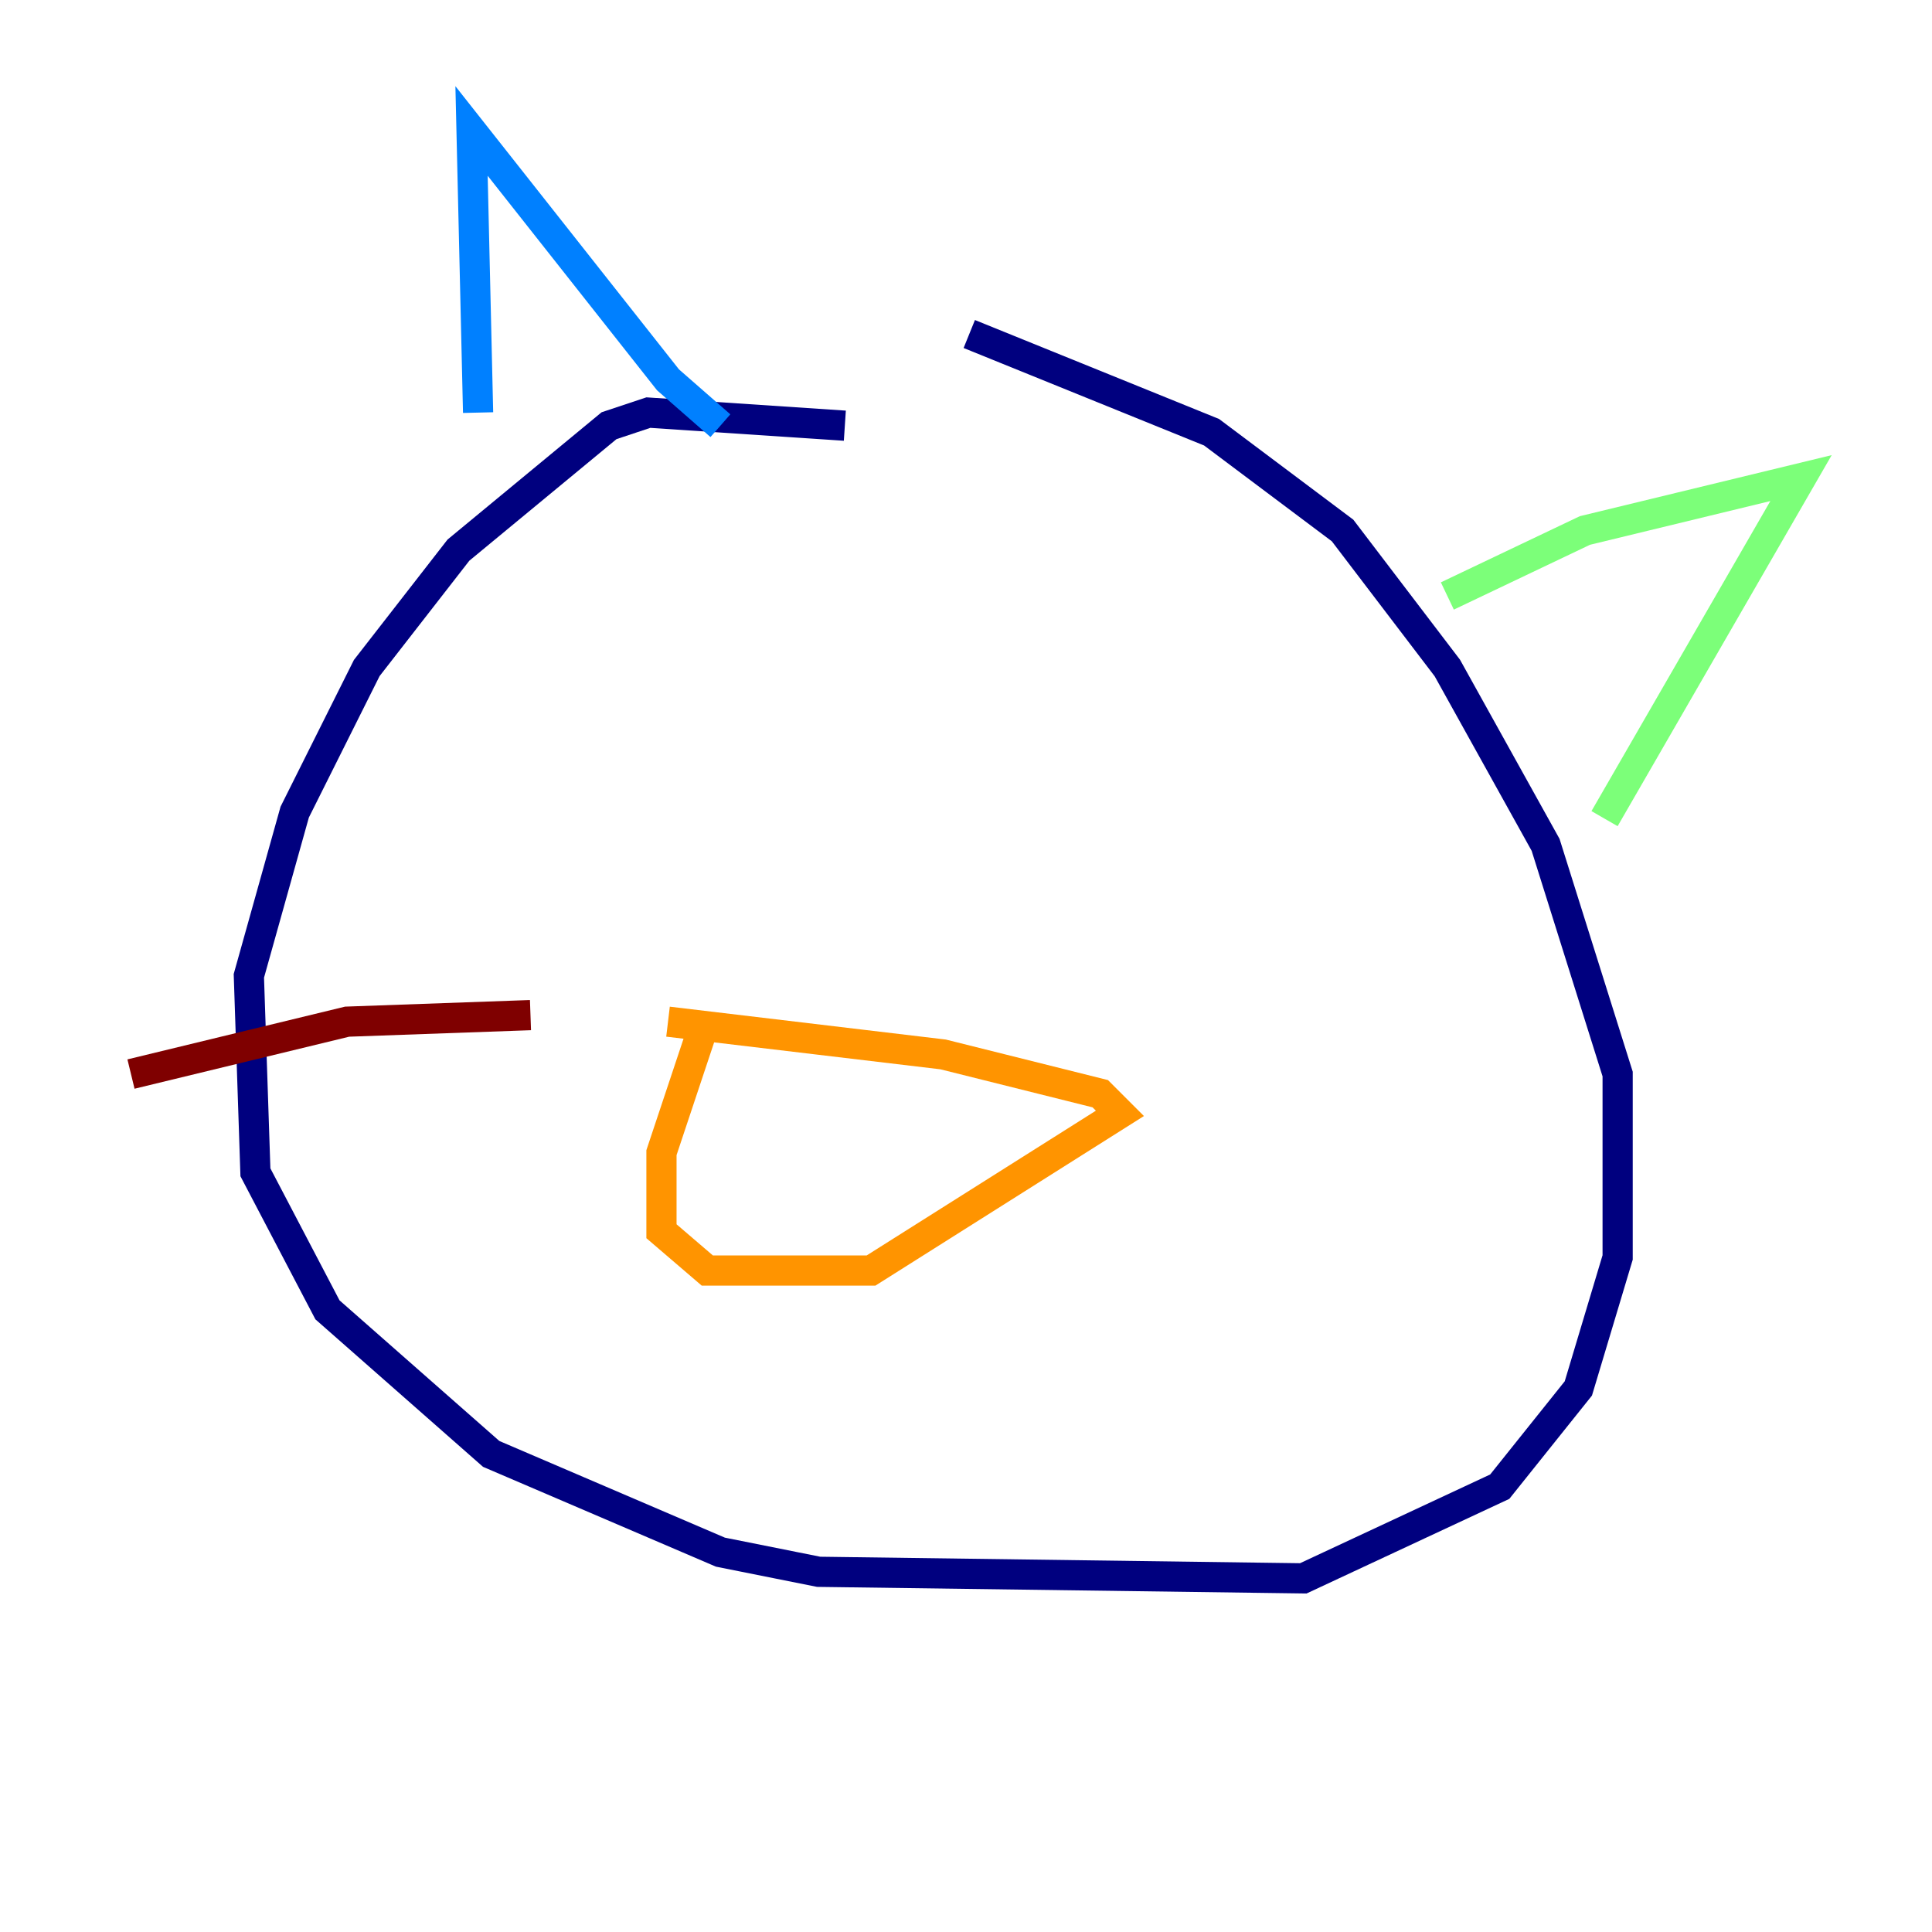 <?xml version="1.0" encoding="utf-8" ?>
<svg baseProfile="tiny" height="128" version="1.2" viewBox="0,0,128,128" width="128" xmlns="http://www.w3.org/2000/svg" xmlns:ev="http://www.w3.org/2001/xml-events" xmlns:xlink="http://www.w3.org/1999/xlink"><defs /><polyline fill="none" points="55.973,28.203 42.956,27.336 40.352,28.203 30.373,36.447 24.298,44.258 19.525,53.803 16.488,64.651 16.922,77.668 21.695,86.78 32.542,96.325 47.729,102.834 54.237,104.136 86.346,104.57 99.363,98.495 104.57,91.986 107.173,83.308 107.173,71.159 102.4,55.973 95.891,44.258 88.949,35.146 80.271,28.637 64.217,22.129" stroke="#00007f" stroke-width="2" /><polyline fill="none" points="31.675,27.336 31.241,8.678 44.258,25.166 47.729,28.203" stroke="#0080ff" stroke-width="2" /><polyline fill="none" points="95.891,39.485 105.003,35.146 119.322,31.675 106.305,54.237" stroke="#7cff79" stroke-width="2" /><polyline fill="none" points="44.258,67.688 62.481,69.858 72.895,72.461 74.197,73.763 57.709,84.176 46.861,84.176 43.824,81.573 43.824,76.366 46.427,68.556" stroke="#ff9400" stroke-width="2" /><polyline fill="none" points="35.146,67.254 22.997,67.688 8.678,71.159" stroke="#7f0000" stroke-width="2" /></svg>